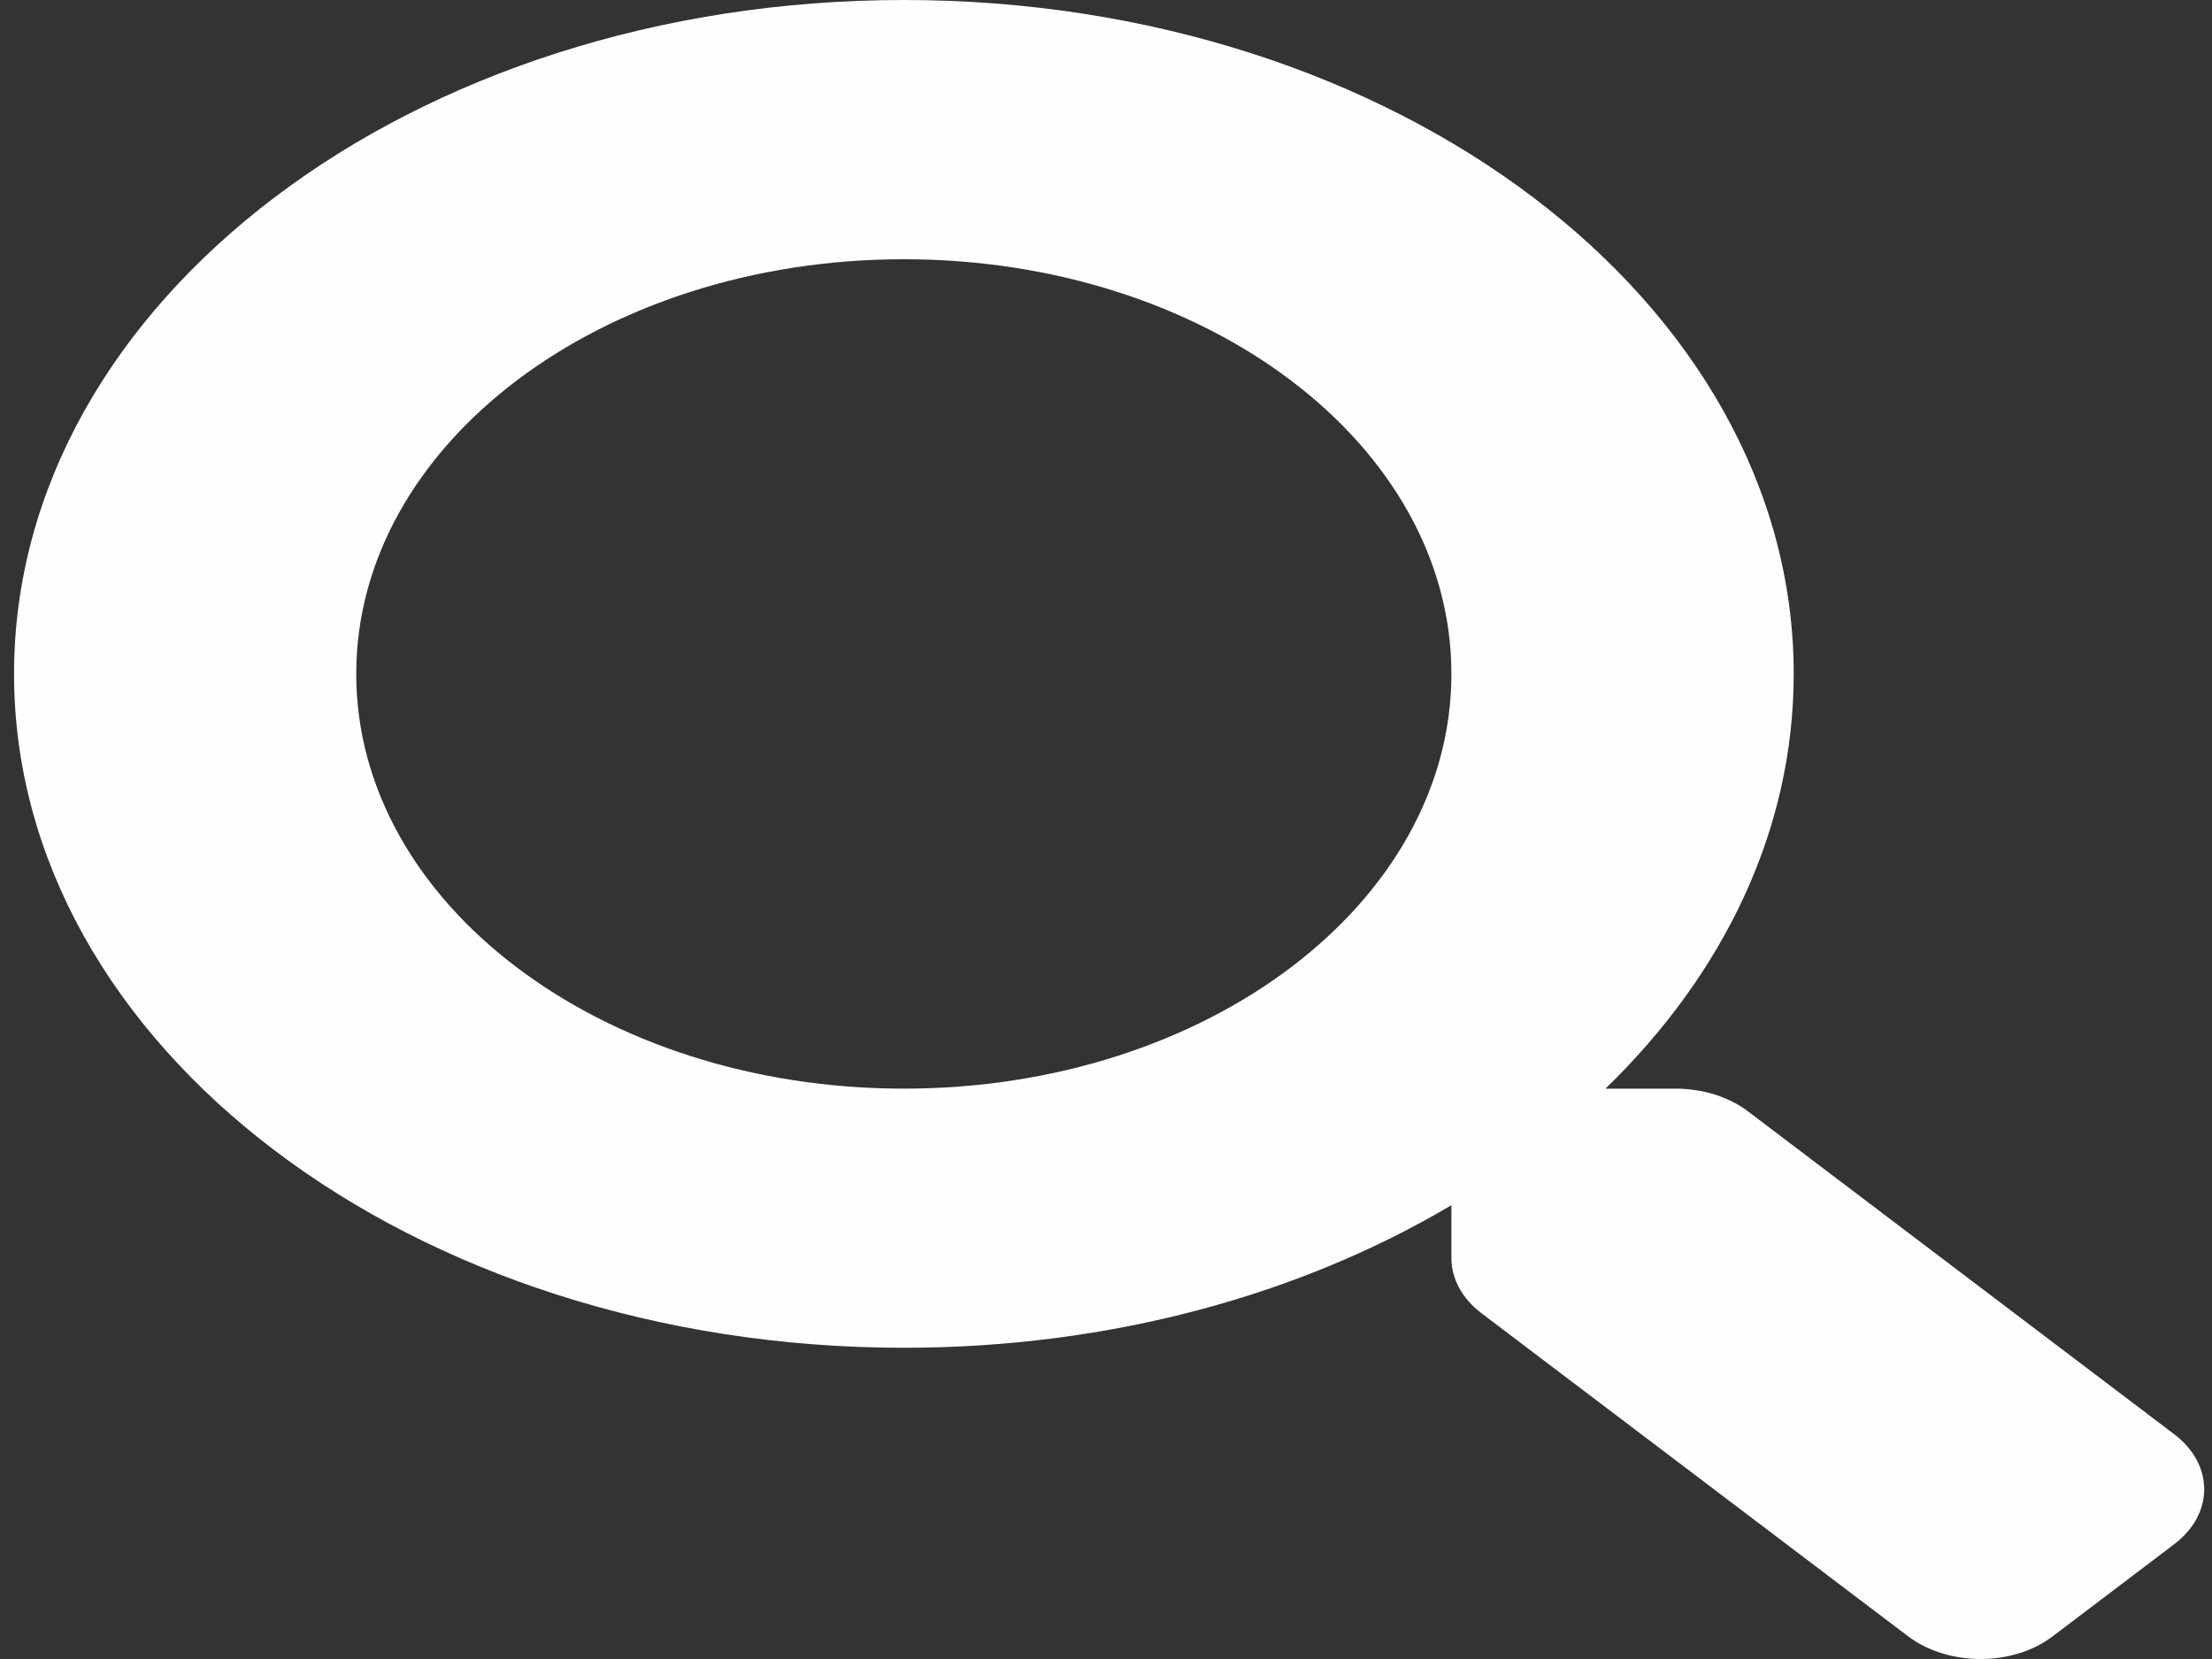 <svg width="20" height="15" viewBox="0 0 20 15" fill="none" xmlns="http://www.w3.org/2000/svg">
<rect x="0" y="0" width="20" height="15" fill="#333333" stroke="none"/>
<path d="M19.66 12.969L15.804 10.048C15.63 9.916 15.394 9.843 15.146 9.843H14.516C15.583 8.809 16.218 7.508 16.218 6.093C16.218 2.727 12.617 0 8.172 0C3.728 0 0.127 2.727 0.127 6.093C0.127 9.459 3.728 12.186 8.172 12.186C10.04 12.186 11.758 11.706 13.123 10.897V11.375C13.123 11.562 13.22 11.741 13.394 11.873L17.25 14.793C17.614 15.069 18.202 15.069 18.562 14.793L19.656 13.964C20.02 13.689 20.02 13.244 19.66 12.969ZM8.172 9.843C5.438 9.843 3.221 8.167 3.221 6.093C3.221 4.022 5.434 2.344 8.172 2.344C10.907 2.344 13.123 4.019 13.123 6.093C13.123 8.164 10.911 9.843 8.172 9.843Z" fill="#FFFEFE"/>
</svg>
